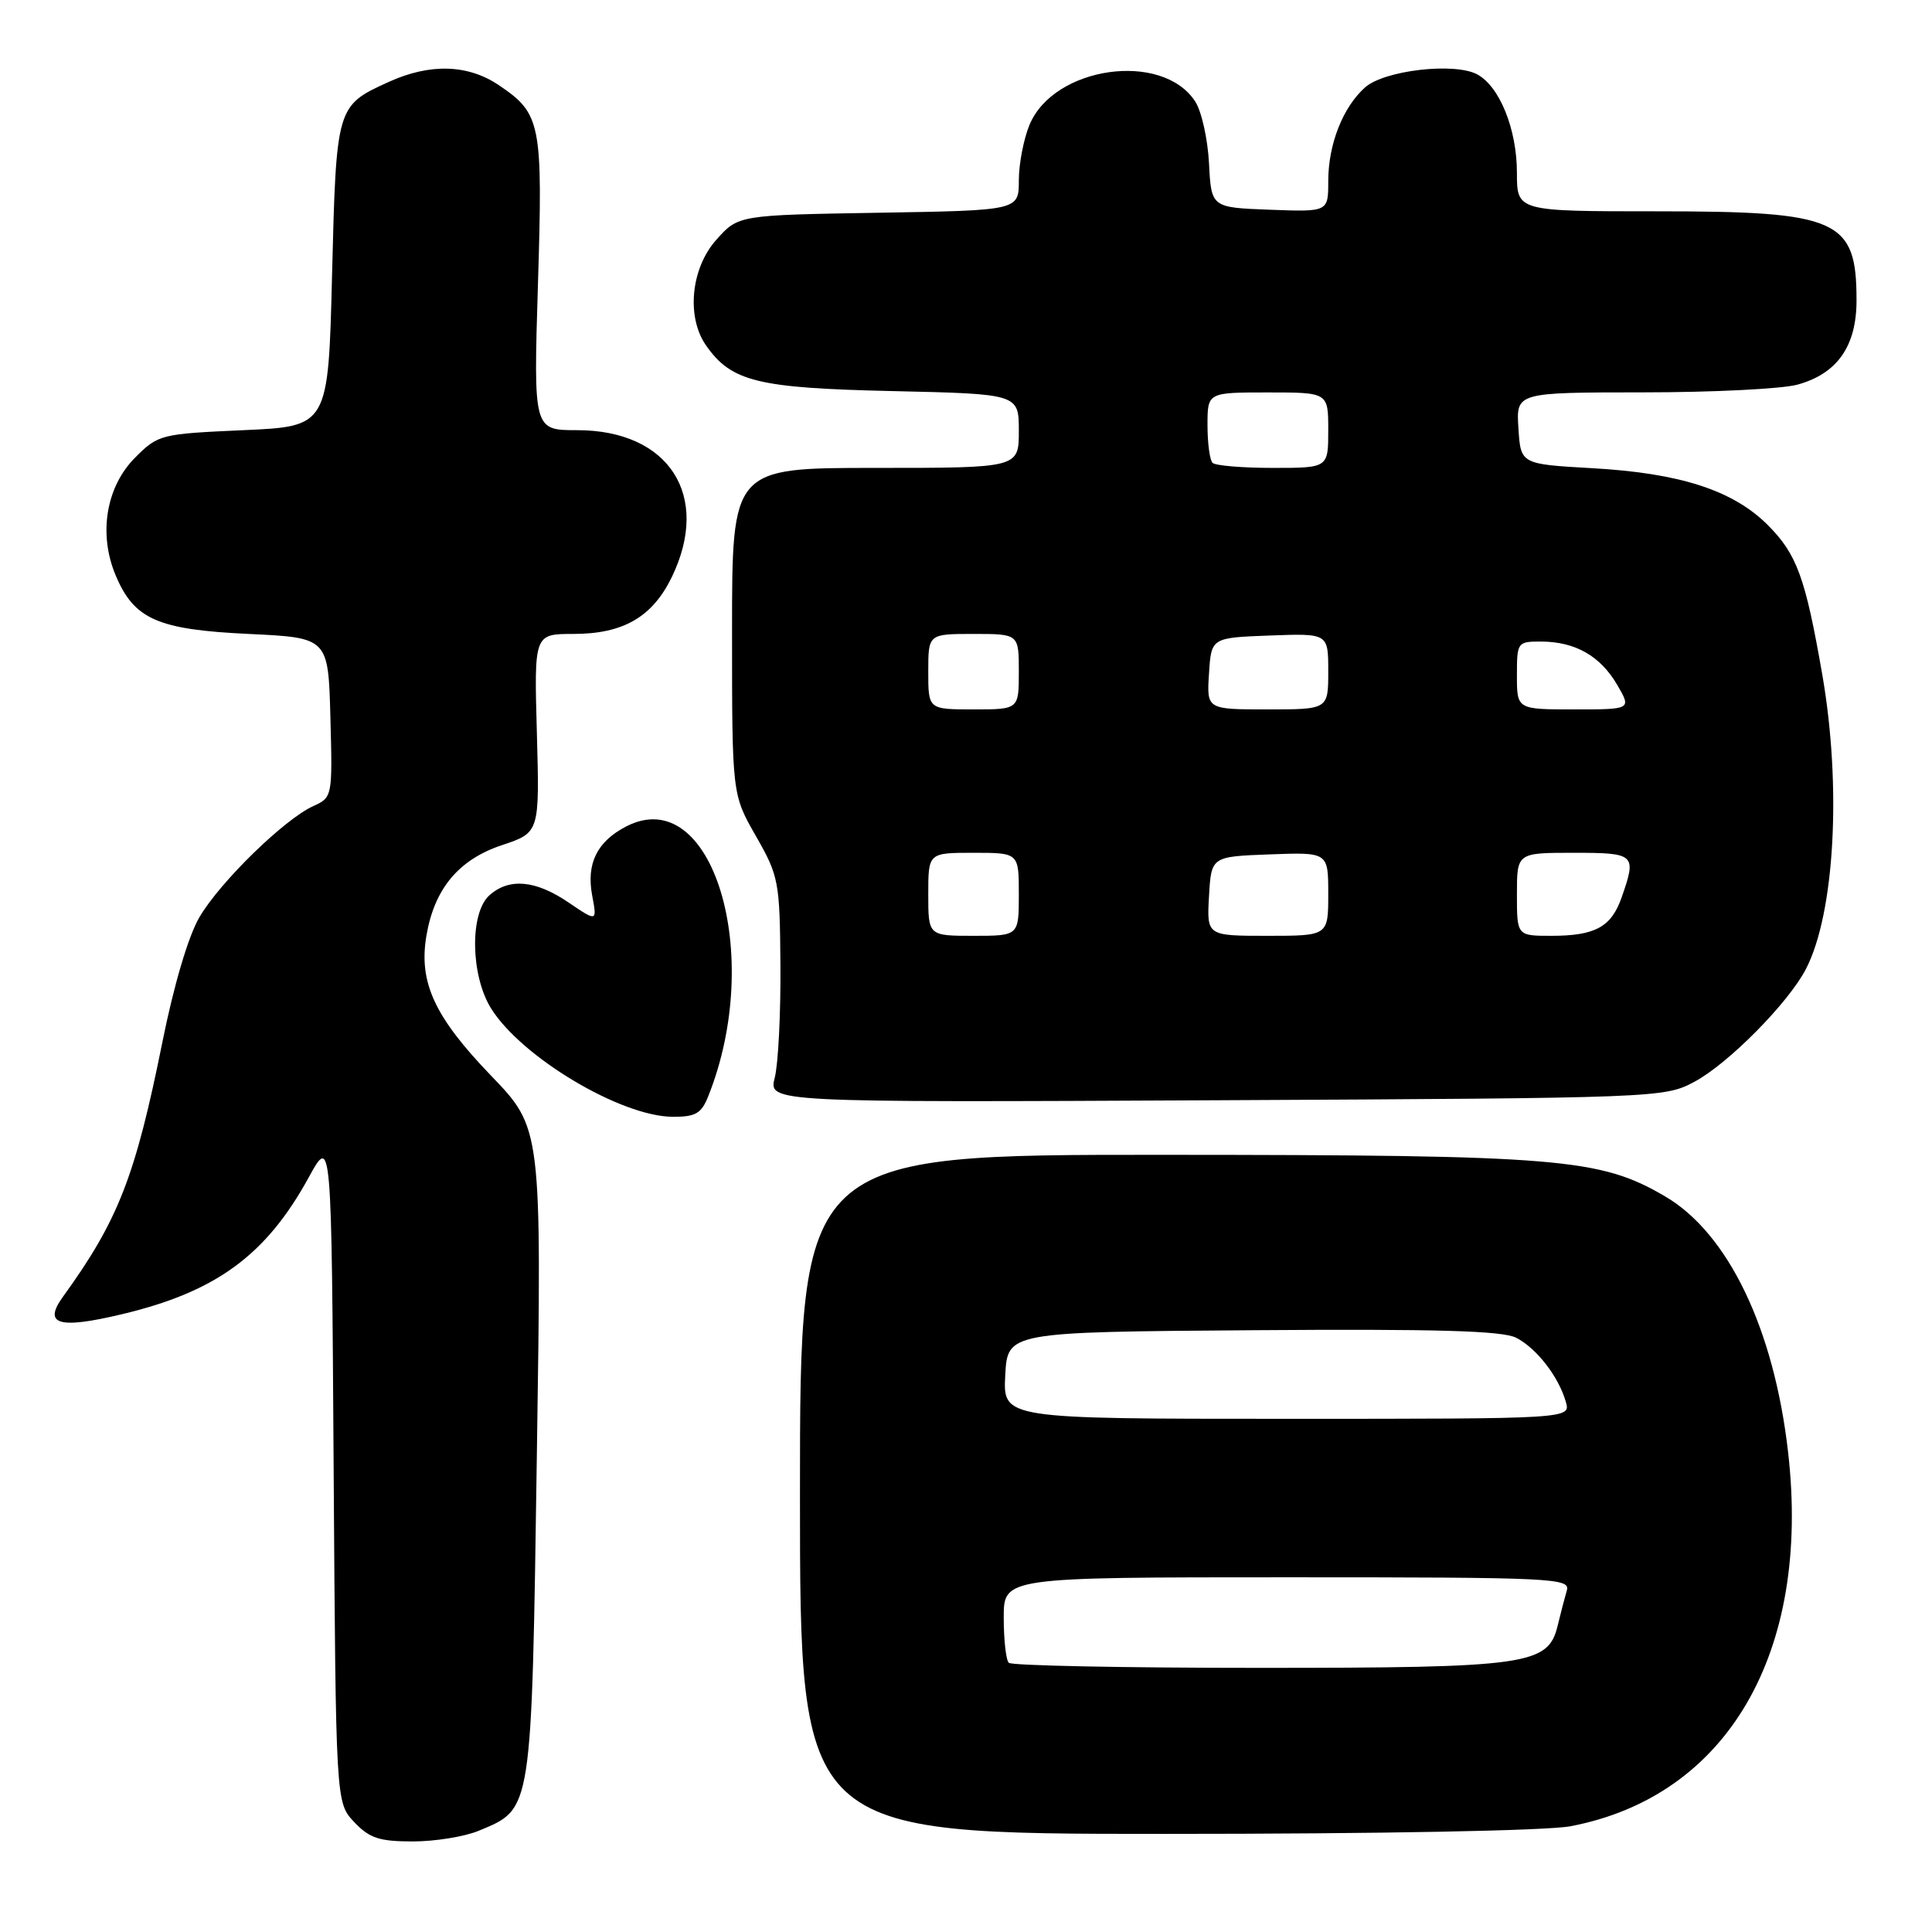 <?xml version="1.0" encoding="UTF-8" standalone="no"?>
<!DOCTYPE svg PUBLIC "-//W3C//DTD SVG 1.1//EN" "http://www.w3.org/Graphics/SVG/1.1/DTD/svg11.dtd" >
<svg xmlns="http://www.w3.org/2000/svg" xmlns:xlink="http://www.w3.org/1999/xlink" version="1.1" viewBox="0 0 256 256">
 <g >
 <path fill="currentColor"
d=" M 63.45 242.58 C 70.56 239.61 70.43 240.49 71.14 192.55 C 71.78 149.50 71.78 149.50 65.04 142.50 C 57.57 134.74 55.46 130.16 56.50 124.00 C 57.55 117.77 60.77 113.90 66.50 111.99 C 71.50 110.32 71.50 110.32 71.14 97.16 C 70.77 84.00 70.77 84.00 75.98 84.00 C 82.58 84.00 86.45 81.76 89.02 76.46 C 94.24 65.68 88.65 57.00 76.48 57.00 C 70.69 57.00 70.69 57.00 71.28 37.69 C 71.94 16.29 71.69 15.06 66.09 11.28 C 61.99 8.52 56.97 8.37 51.50 10.86 C 44.57 14.01 44.56 14.08 44.00 36.40 C 43.50 56.50 43.50 56.50 32.26 57.00 C 21.30 57.49 20.96 57.57 17.91 60.63 C 14.06 64.48 13.02 70.72 15.31 76.20 C 17.76 82.06 20.86 83.43 32.95 84.00 C 43.50 84.50 43.50 84.50 43.78 95.07 C 44.06 105.58 44.05 105.66 41.49 106.82 C 37.66 108.57 29.16 116.86 26.42 121.54 C 24.96 124.03 23.03 130.55 21.52 138.07 C 17.93 155.91 15.67 161.70 8.36 171.80 C 5.66 175.52 7.74 176.15 16.16 174.14 C 28.65 171.17 35.26 166.32 40.92 155.99 C 43.93 150.50 43.93 150.50 44.21 194.67 C 44.50 238.84 44.50 238.84 46.92 241.42 C 48.95 243.57 50.24 244.00 54.71 244.00 C 57.65 244.00 61.59 243.36 63.45 242.58 Z  M 208.08 241.99 C 228.87 238.04 239.96 219.03 236.94 192.49 C 235.08 176.09 229.00 163.43 220.64 158.53 C 212.02 153.48 206.73 153.04 154.25 153.02 C 106.00 153.00 106.00 153.00 106.00 198.00 C 106.00 243.00 106.00 243.00 154.36 243.00 C 182.90 243.00 204.92 242.58 208.08 241.99 Z  M 93.85 145.25 C 101.34 126.48 94.38 103.61 82.97 109.51 C 79.10 111.52 77.67 114.43 78.47 118.68 C 79.12 122.15 79.12 122.15 75.33 119.58 C 70.95 116.60 67.44 116.30 64.83 118.65 C 62.23 121.01 62.35 129.21 65.05 133.59 C 69.05 140.05 82.24 147.94 89.13 147.98 C 92.16 148.00 92.94 147.55 93.85 145.25 Z  M 224.52 143.34 C 229.01 140.94 236.98 132.88 239.30 128.39 C 243.11 121.02 244.04 104.23 241.46 89.38 C 239.22 76.51 238.10 73.43 234.22 69.55 C 229.63 64.97 222.61 62.69 211.00 62.04 C 201.50 61.50 201.50 61.50 201.20 56.75 C 200.89 52.00 200.89 52.00 217.70 51.99 C 226.94 51.99 236.17 51.53 238.20 50.96 C 243.46 49.50 246.00 45.86 246.00 39.80 C 246.00 29.06 243.63 28.00 219.55 28.00 C 201.00 28.00 201.00 28.00 201.00 22.90 C 201.00 17.12 198.71 11.45 195.73 9.85 C 192.70 8.24 183.42 9.32 180.88 11.58 C 177.93 14.21 176.00 19.13 176.00 24.01 C 176.00 28.08 176.00 28.08 168.25 27.79 C 160.50 27.50 160.50 27.50 160.20 21.63 C 160.03 18.41 159.21 14.72 158.36 13.43 C 153.99 6.75 139.66 8.77 136.42 16.53 C 135.64 18.41 135.00 21.72 135.00 23.91 C 135.00 27.88 135.00 27.88 116.42 28.19 C 97.83 28.50 97.83 28.50 94.92 31.77 C 91.54 35.54 90.92 42.01 93.56 45.78 C 96.92 50.57 100.36 51.42 118.25 51.82 C 135.00 52.20 135.00 52.20 135.00 57.10 C 135.00 62.00 135.00 62.00 116.00 62.00 C 97.00 62.00 97.00 62.00 97.00 83.63 C 97.00 105.26 97.00 105.26 100.16 110.78 C 103.19 116.08 103.33 116.80 103.41 127.91 C 103.46 134.28 103.12 140.98 102.66 142.79 C 101.82 146.08 101.82 146.08 161.16 145.79 C 219.74 145.50 220.55 145.47 224.52 143.34 Z  M 133.67 220.33 C 133.30 219.97 133.00 217.27 133.00 214.33 C 133.00 209.00 133.00 209.00 170.57 209.00 C 205.88 209.00 208.10 209.11 207.61 210.75 C 207.33 211.71 206.79 213.79 206.41 215.36 C 205.15 220.63 202.57 221.00 166.70 221.00 C 148.90 221.00 134.03 220.70 133.67 220.33 Z  M 133.20 182.25 C 133.50 176.50 133.50 176.50 166.00 176.26 C 190.35 176.08 199.10 176.33 200.90 177.26 C 203.62 178.66 206.52 182.40 207.48 185.75 C 208.13 188.00 208.13 188.00 170.52 188.00 C 132.90 188.00 132.90 188.00 133.20 182.25 Z  M 123.00 118.50 C 123.00 113.00 123.00 113.00 129.00 113.00 C 135.00 113.00 135.00 113.00 135.00 118.50 C 135.00 124.00 135.00 124.00 129.00 124.00 C 123.00 124.00 123.00 124.00 123.00 118.50 Z  M 160.20 118.75 C 160.50 113.50 160.50 113.50 168.25 113.21 C 176.00 112.92 176.00 112.92 176.00 118.46 C 176.00 124.00 176.00 124.00 167.95 124.00 C 159.90 124.00 159.90 124.00 160.20 118.75 Z  M 201.00 118.50 C 201.00 113.00 201.00 113.00 208.50 113.00 C 216.68 113.00 216.88 113.18 214.89 118.87 C 213.52 122.83 211.38 124.00 205.57 124.00 C 201.00 124.00 201.00 124.00 201.00 118.50 Z  M 123.00 89.00 C 123.00 84.00 123.00 84.00 129.00 84.00 C 135.00 84.00 135.00 84.00 135.00 89.00 C 135.00 94.00 135.00 94.00 129.00 94.00 C 123.00 94.00 123.00 94.00 123.00 89.00 Z  M 160.20 89.25 C 160.50 84.50 160.50 84.50 168.25 84.21 C 176.00 83.92 176.00 83.92 176.00 88.96 C 176.00 94.00 176.00 94.00 167.95 94.00 C 159.89 94.00 159.89 94.00 160.20 89.25 Z  M 201.00 89.50 C 201.00 85.09 201.06 85.00 204.25 85.01 C 208.75 85.04 212.05 86.92 214.29 90.75 C 216.18 94.00 216.18 94.00 208.59 94.00 C 201.00 94.00 201.00 94.00 201.00 89.50 Z  M 160.67 61.33 C 160.30 60.97 160.00 58.72 160.00 56.33 C 160.00 52.00 160.00 52.00 168.00 52.00 C 176.00 52.00 176.00 52.00 176.00 57.00 C 176.00 62.00 176.00 62.00 168.67 62.00 C 164.63 62.00 161.03 61.70 160.67 61.33 Z "/>
</g>
</svg>